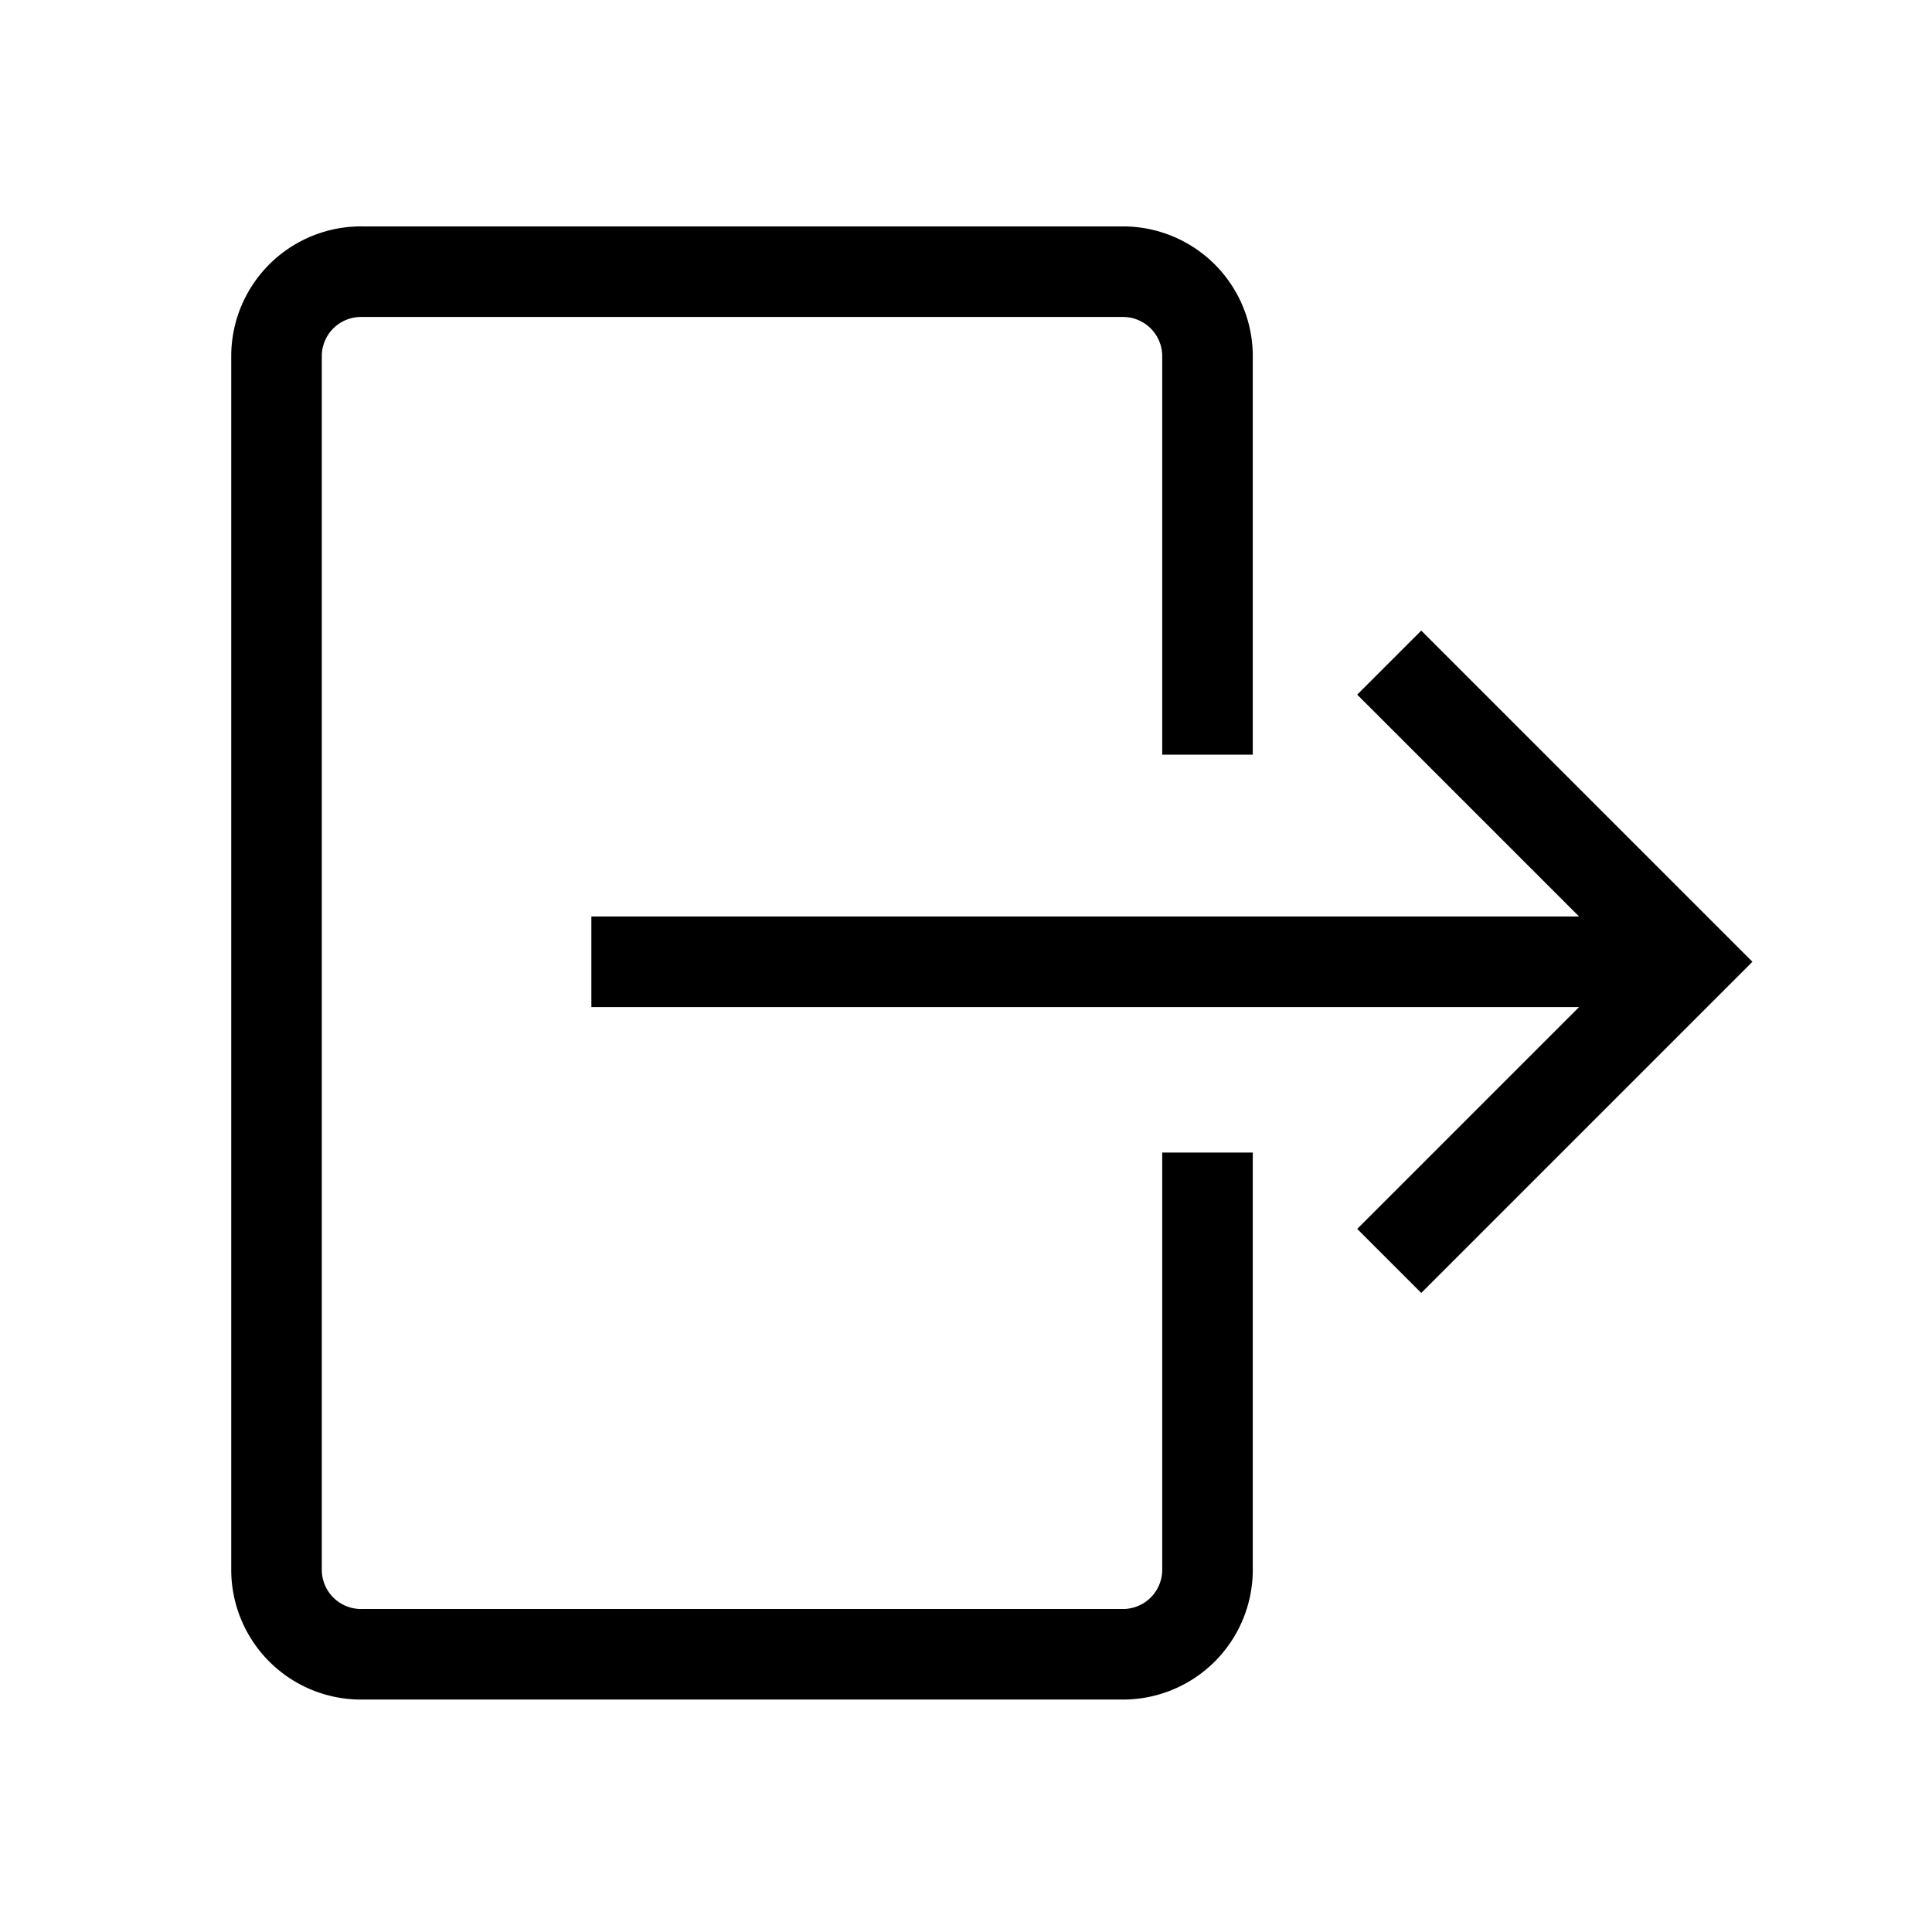 <svg viewBox="0 0 64 64" xmlns="http://www.w3.org/2000/svg" stroke-width="3" stroke="#000000" fill="none">
    <g id="SVGRepo_bgCarrier" stroke-width="0"></g>
    <g id="SVGRepo_tracerCarrier" stroke-linecap="round" stroke-linejoin="round"></g>
    <g id="SVGRepo_iconCarrier">
        <polyline points="46.02 21.95 55.93 31.86 46.02 41.77"></polyline>
        <line x1="55.93" y1="31.86" x2="19.59" y2="31.86"></line>
        <path
            d="M40,38.18V52a2.8,2.8,0,0,1-2.81,2.8H12A2.8,2.8,0,0,1,9.16,52V11.77A2.8,2.8,0,0,1,12,9H37.19A2.8,2.8,0,0,1,40,11.77V25">
        </path>
    </g>
</svg>